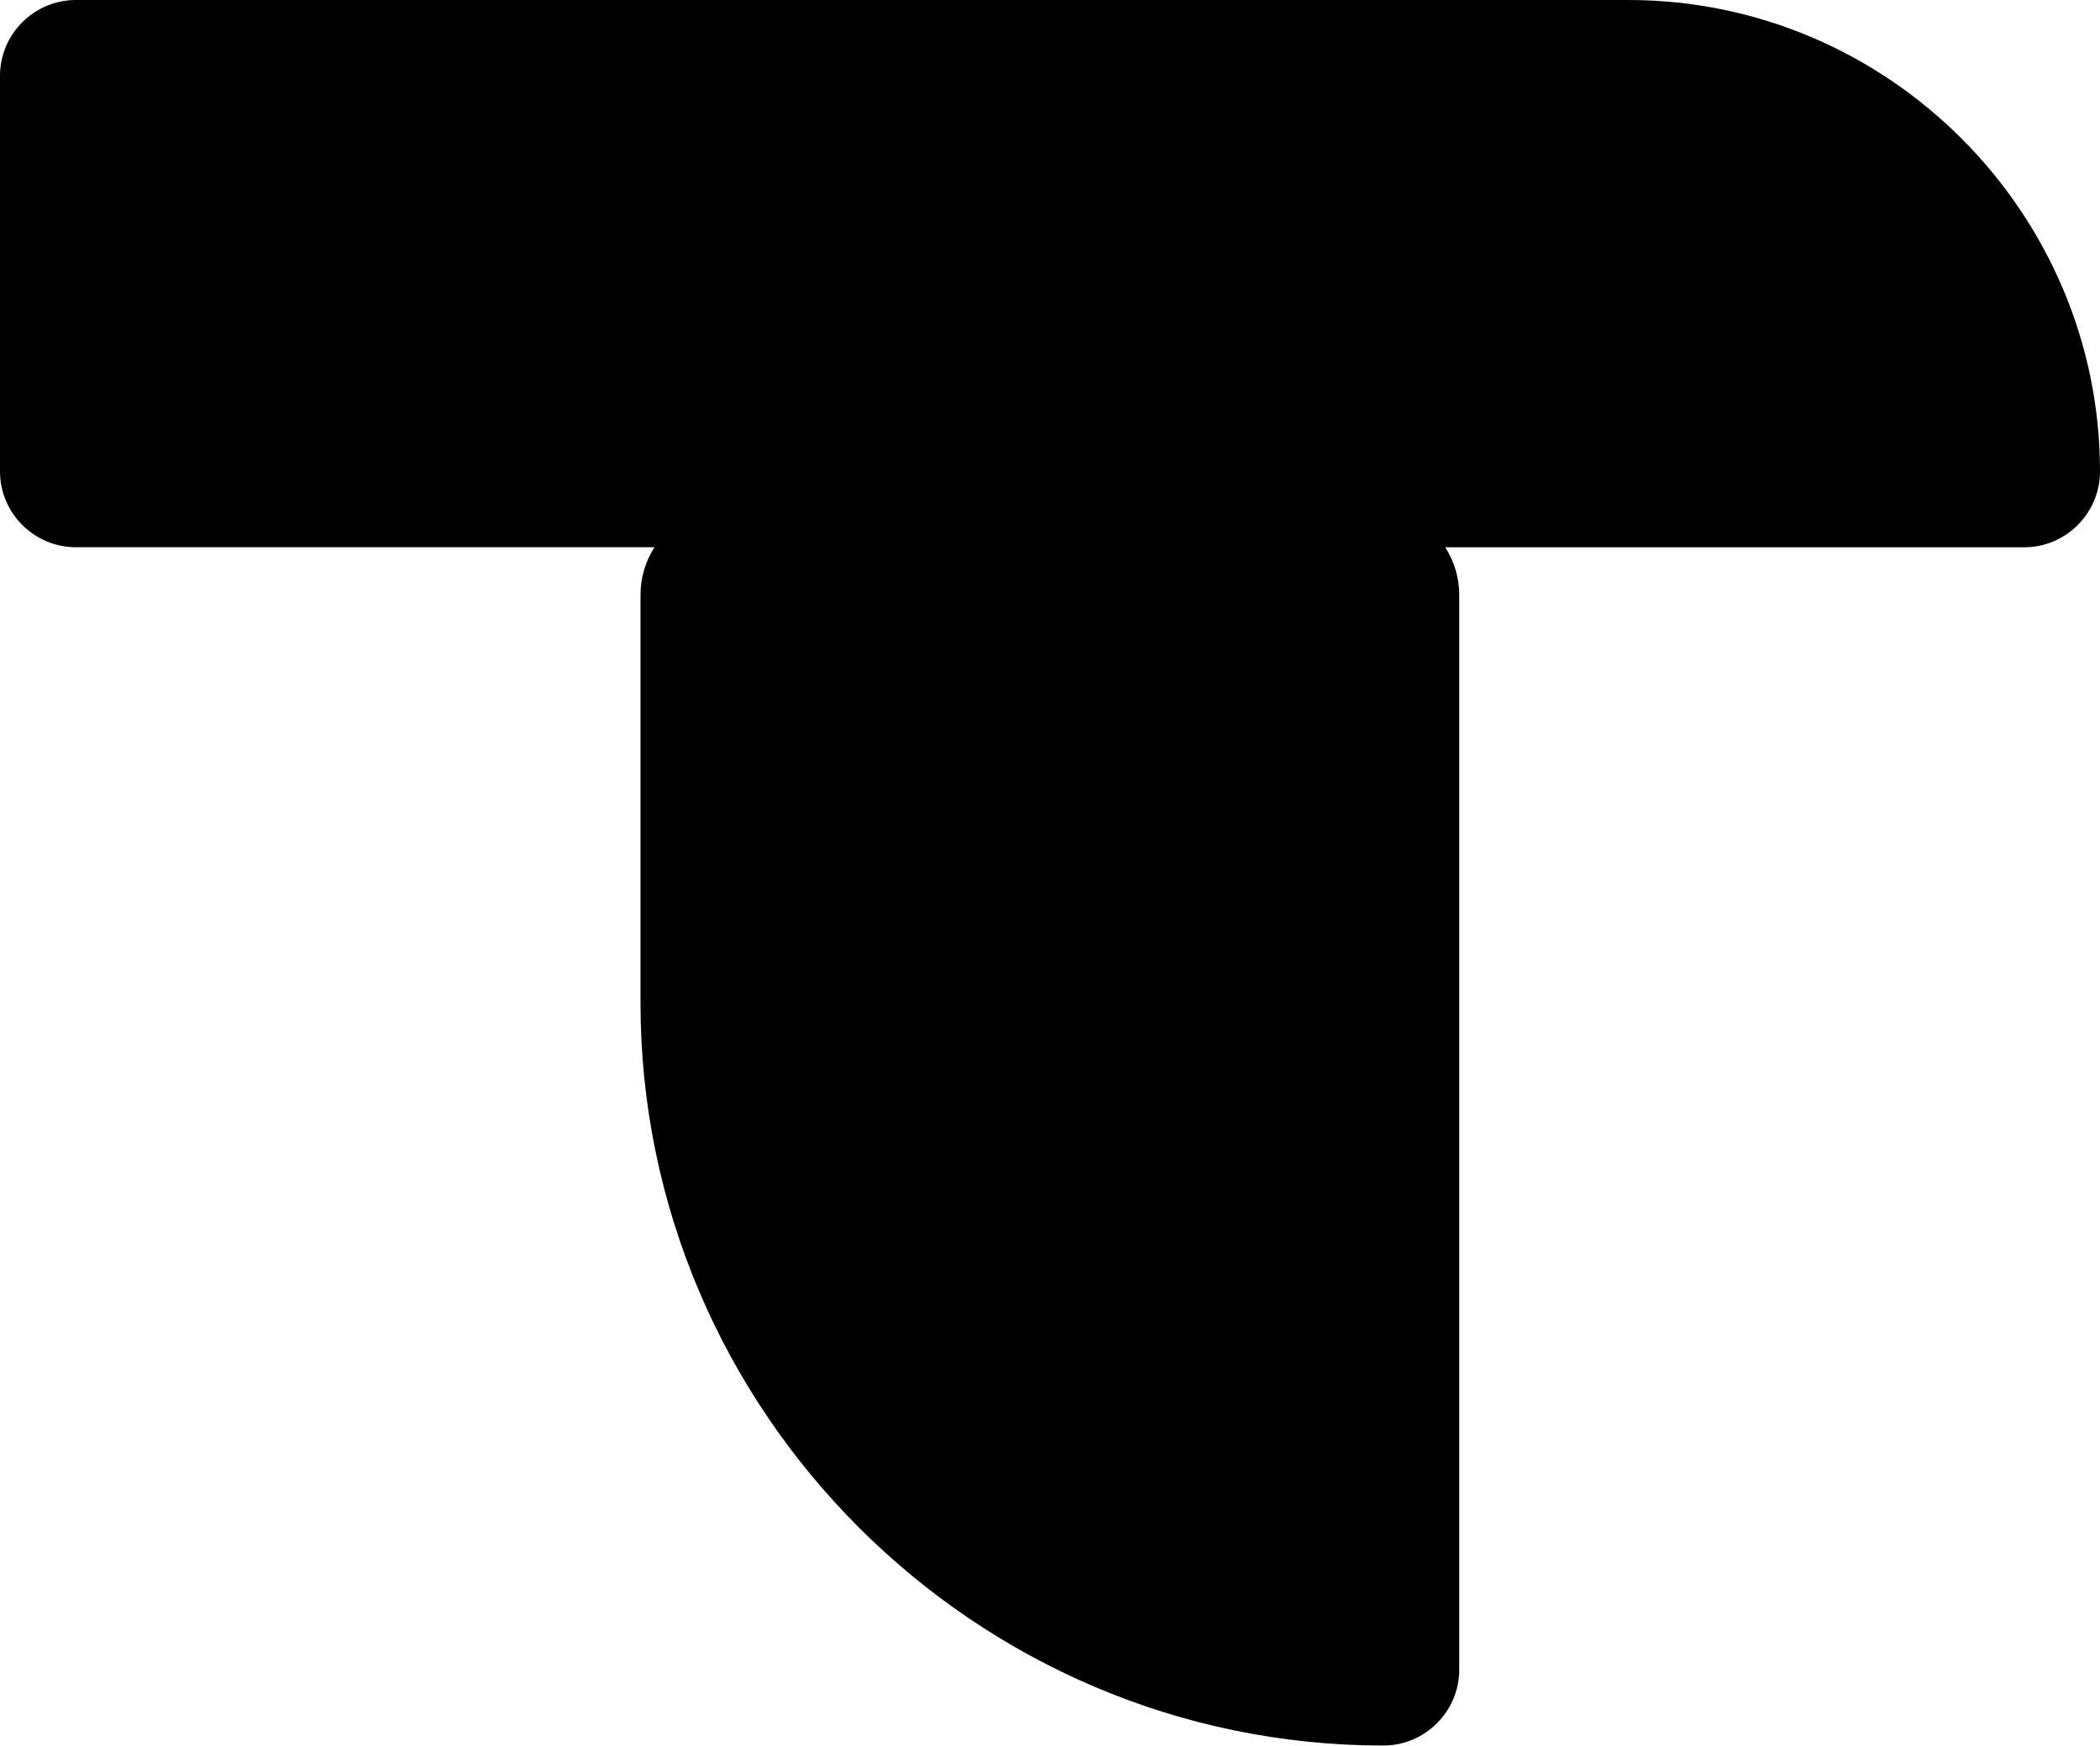 <?xml version="1.0" encoding="UTF-8"?>
<svg id="Layer_2" data-name="Layer 2" xmlns="http://www.w3.org/2000/svg" viewBox="0 0 321.25 267.09">
  <defs>
    <style>
      .cls-1 {
        stroke-width: 0px;
      }
    </style>
  </defs>
  <g id="Layer_2-2" data-name="Layer 2">
    <path class="cls-1" d="m249.12,0H11.6C5.22,0,0,5.22,0,11.6v60.53c0,6.38,5.22,11.6,11.6,11.6h88.52c-1.35,2.11-2.14,4.61-2.14,7.29v62.42c0,62.5,51.14,113.64,113.64,113.64h0c6.39,0,11.61-5.22,11.61-11.61V91.03c0-2.68-.79-5.18-2.14-7.29h88.56c6.38,0,11.6-5.22,11.6-11.6h0C321.25,32.46,288.79,0,249.12,0Z"/>
  </g>
</svg>